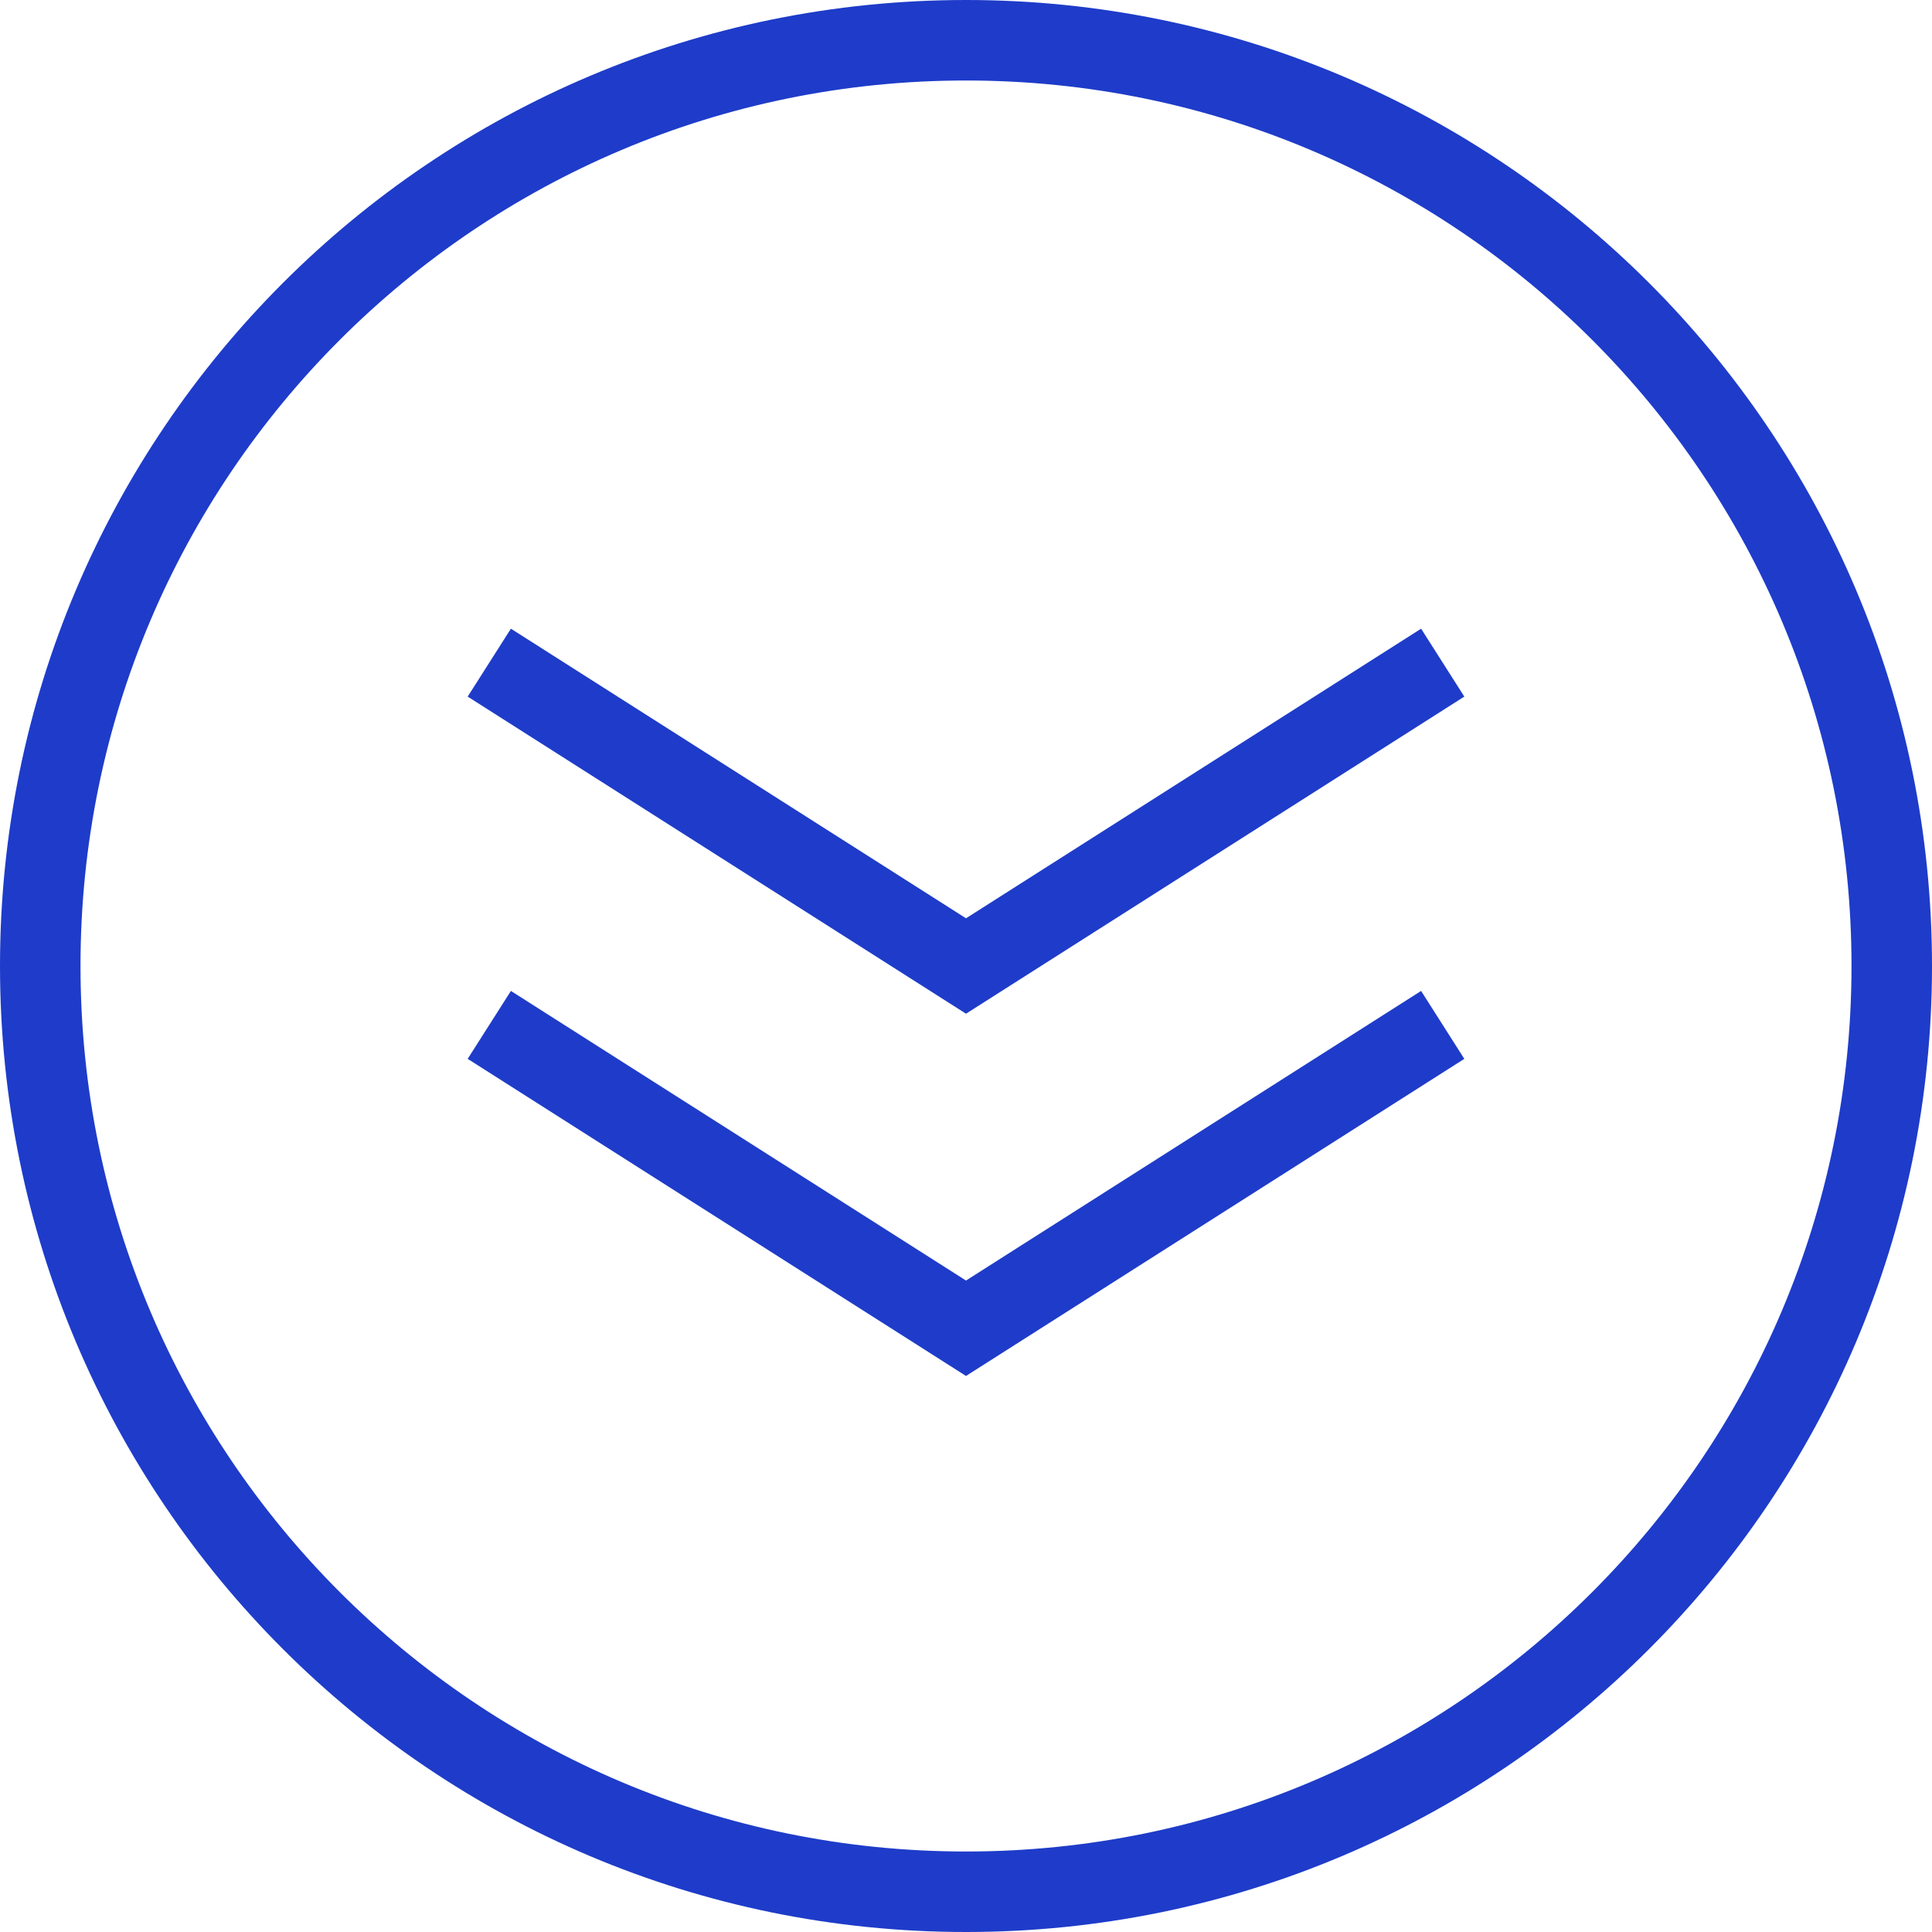 <svg xmlns="http://www.w3.org/2000/svg" width="48" height="48" viewBox="0 0 48 48"><g fill="none" fill-rule="evenodd" stroke="#1E3CC9" stroke-width="2"><path d="M1 24c0 12.703 10.297 23 23 23s23-10.297 23-23S36.703 1 24 1 1 11.297 1 24z"/><path stroke-linecap="square" d="M13 26l11 7 11-7M13 17l11 7 11-7"/></g></svg>
